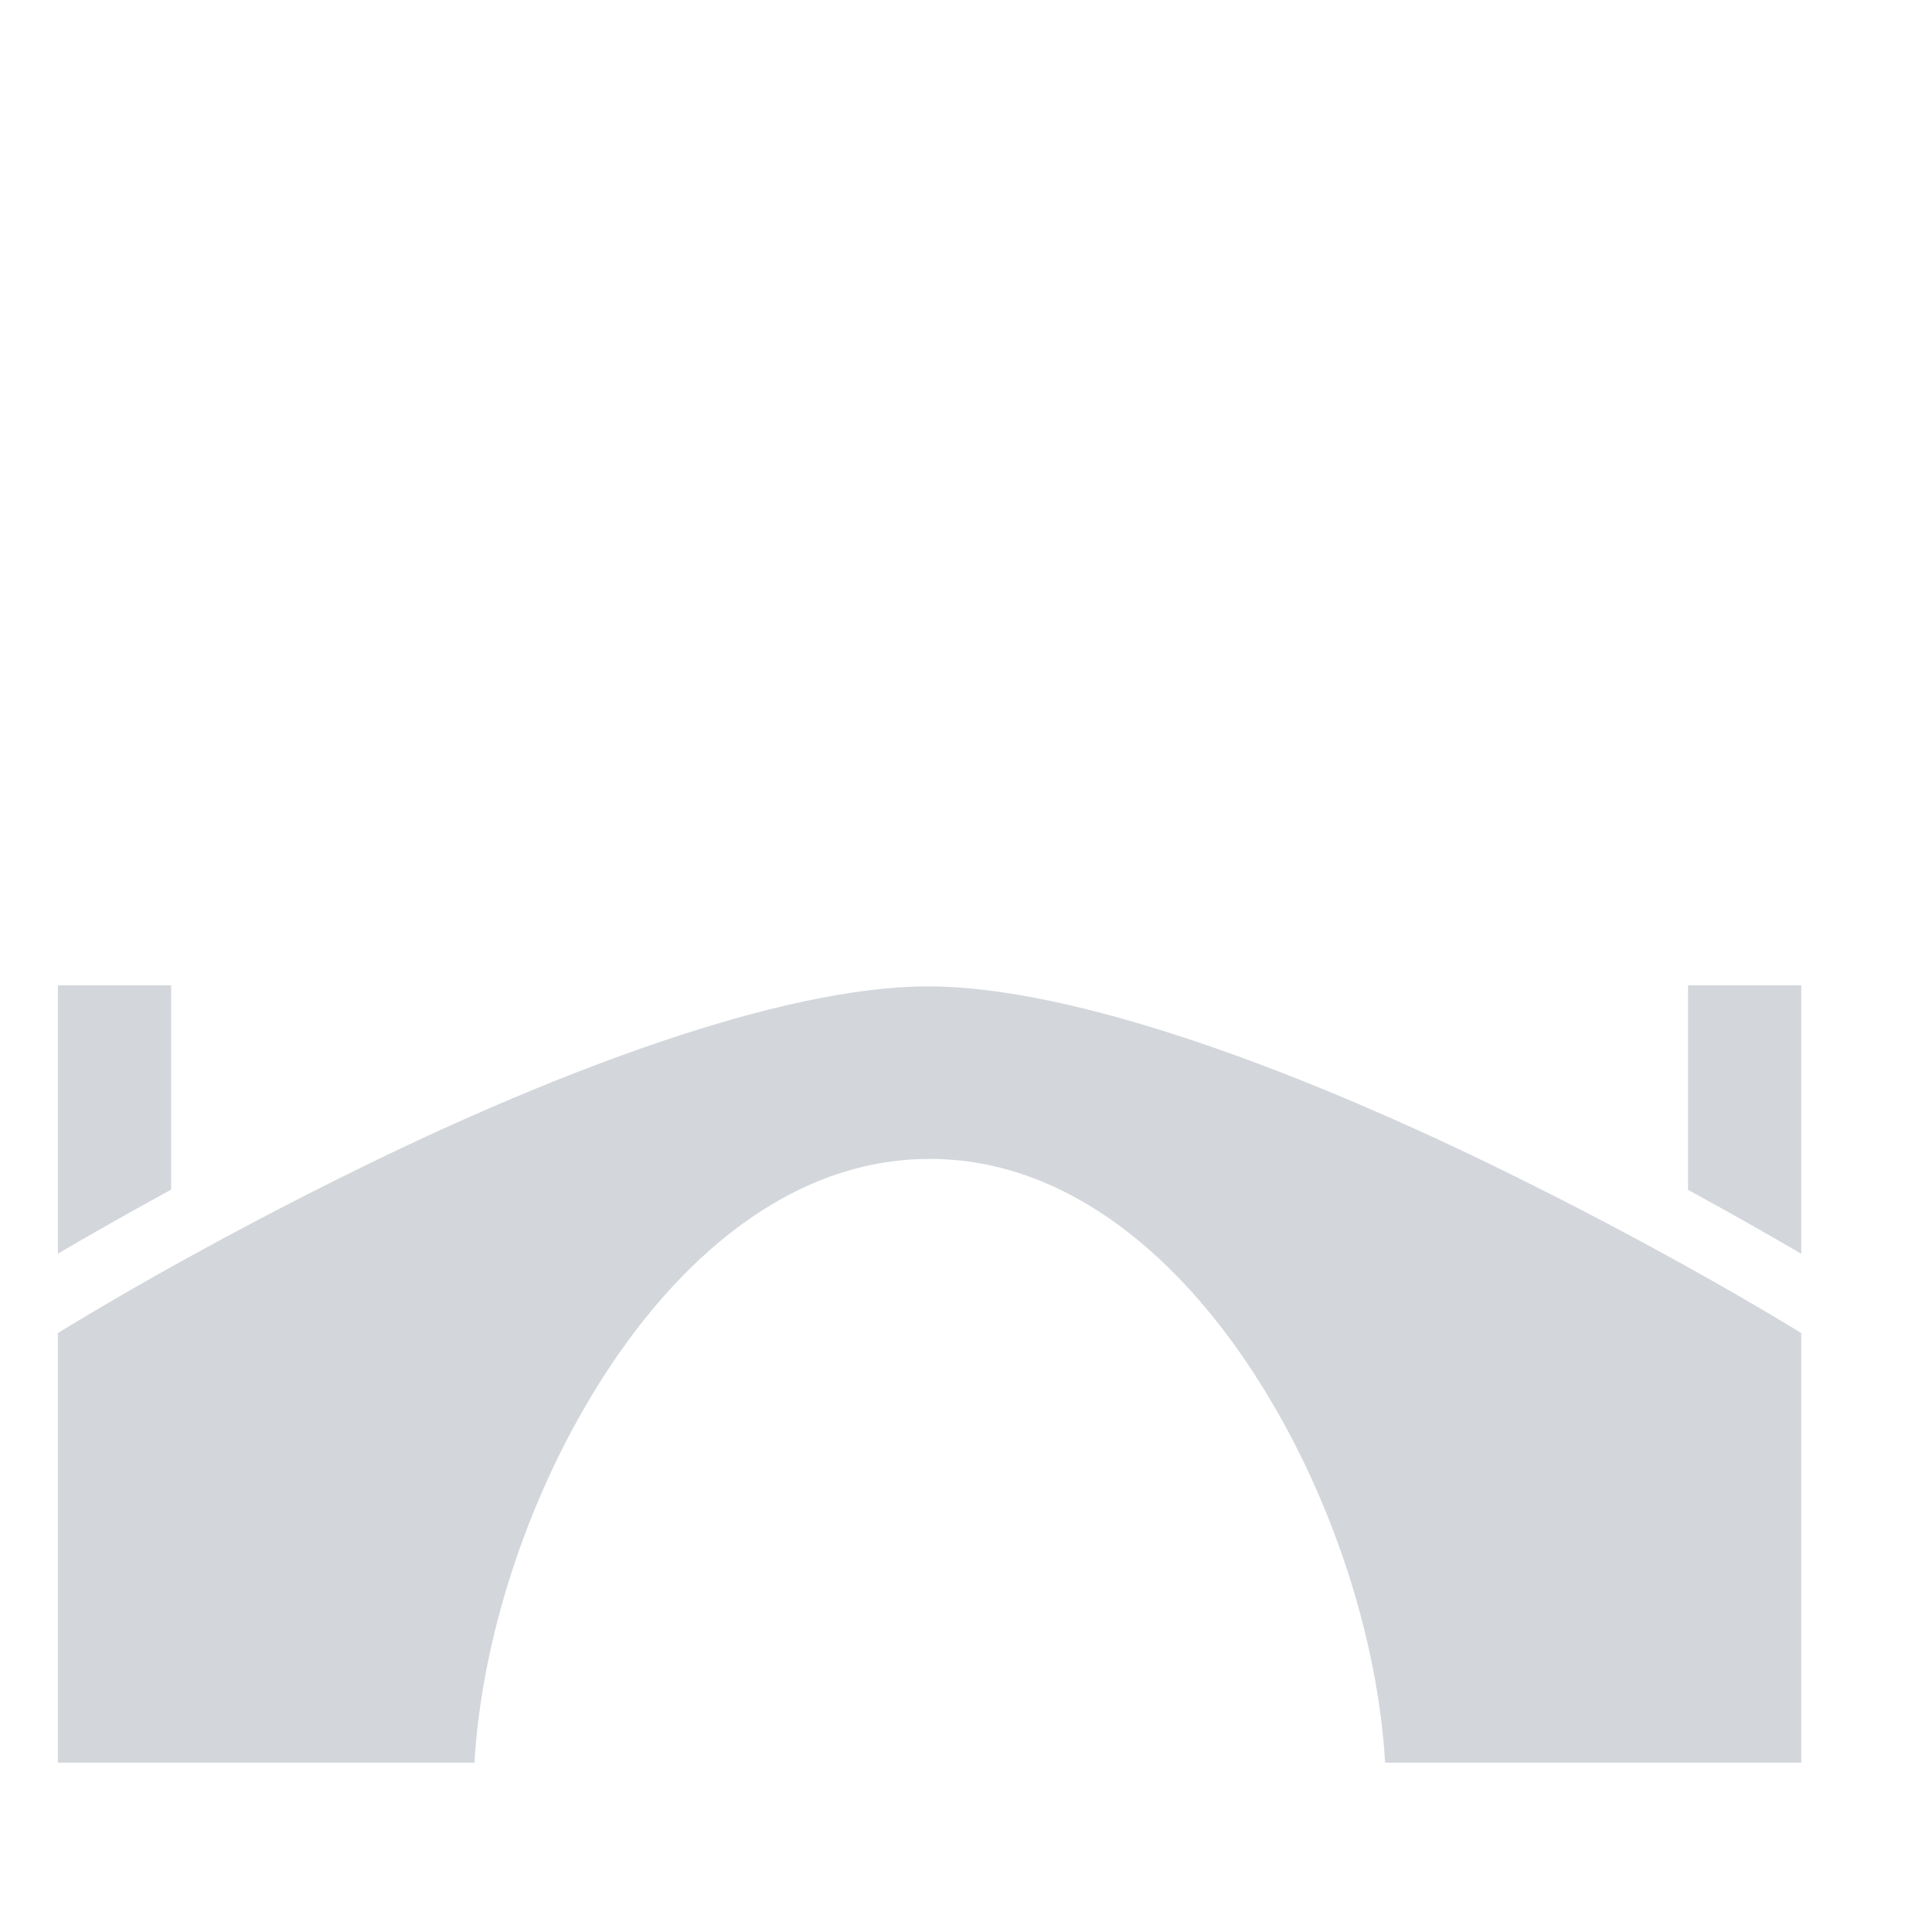 <svg width="80" height="80" viewBox="0 0 80 80" fill="none" xmlns="http://www.w3.org/2000/svg">
<g opacity="0.3">
<path d="M2.398 40.801V51.912C3.574 51.221 5.169 50.306 7.086 49.259V40.801H2.398ZM69.898 40.801V49.27C71.474 50.128 73.037 51.01 74.586 51.916V40.801H69.898ZM38.416 40.844C32.22 40.849 22.885 44.482 15.281 48.184C8.32 51.574 3.29 54.649 2.398 55.197V72.988H19.646C19.94 67.951 21.762 62.19 24.733 57.404C27.982 52.169 32.715 47.989 38.492 47.988C44.271 47.987 49.007 52.166 52.261 57.401C55.235 62.188 57.06 67.95 57.355 72.988H74.586V55.198C73.692 54.65 68.638 51.571 61.645 48.178C54.009 44.473 44.636 40.84 38.416 40.845V40.844Z" fill="#6A7587"/>
</g>
</svg>
